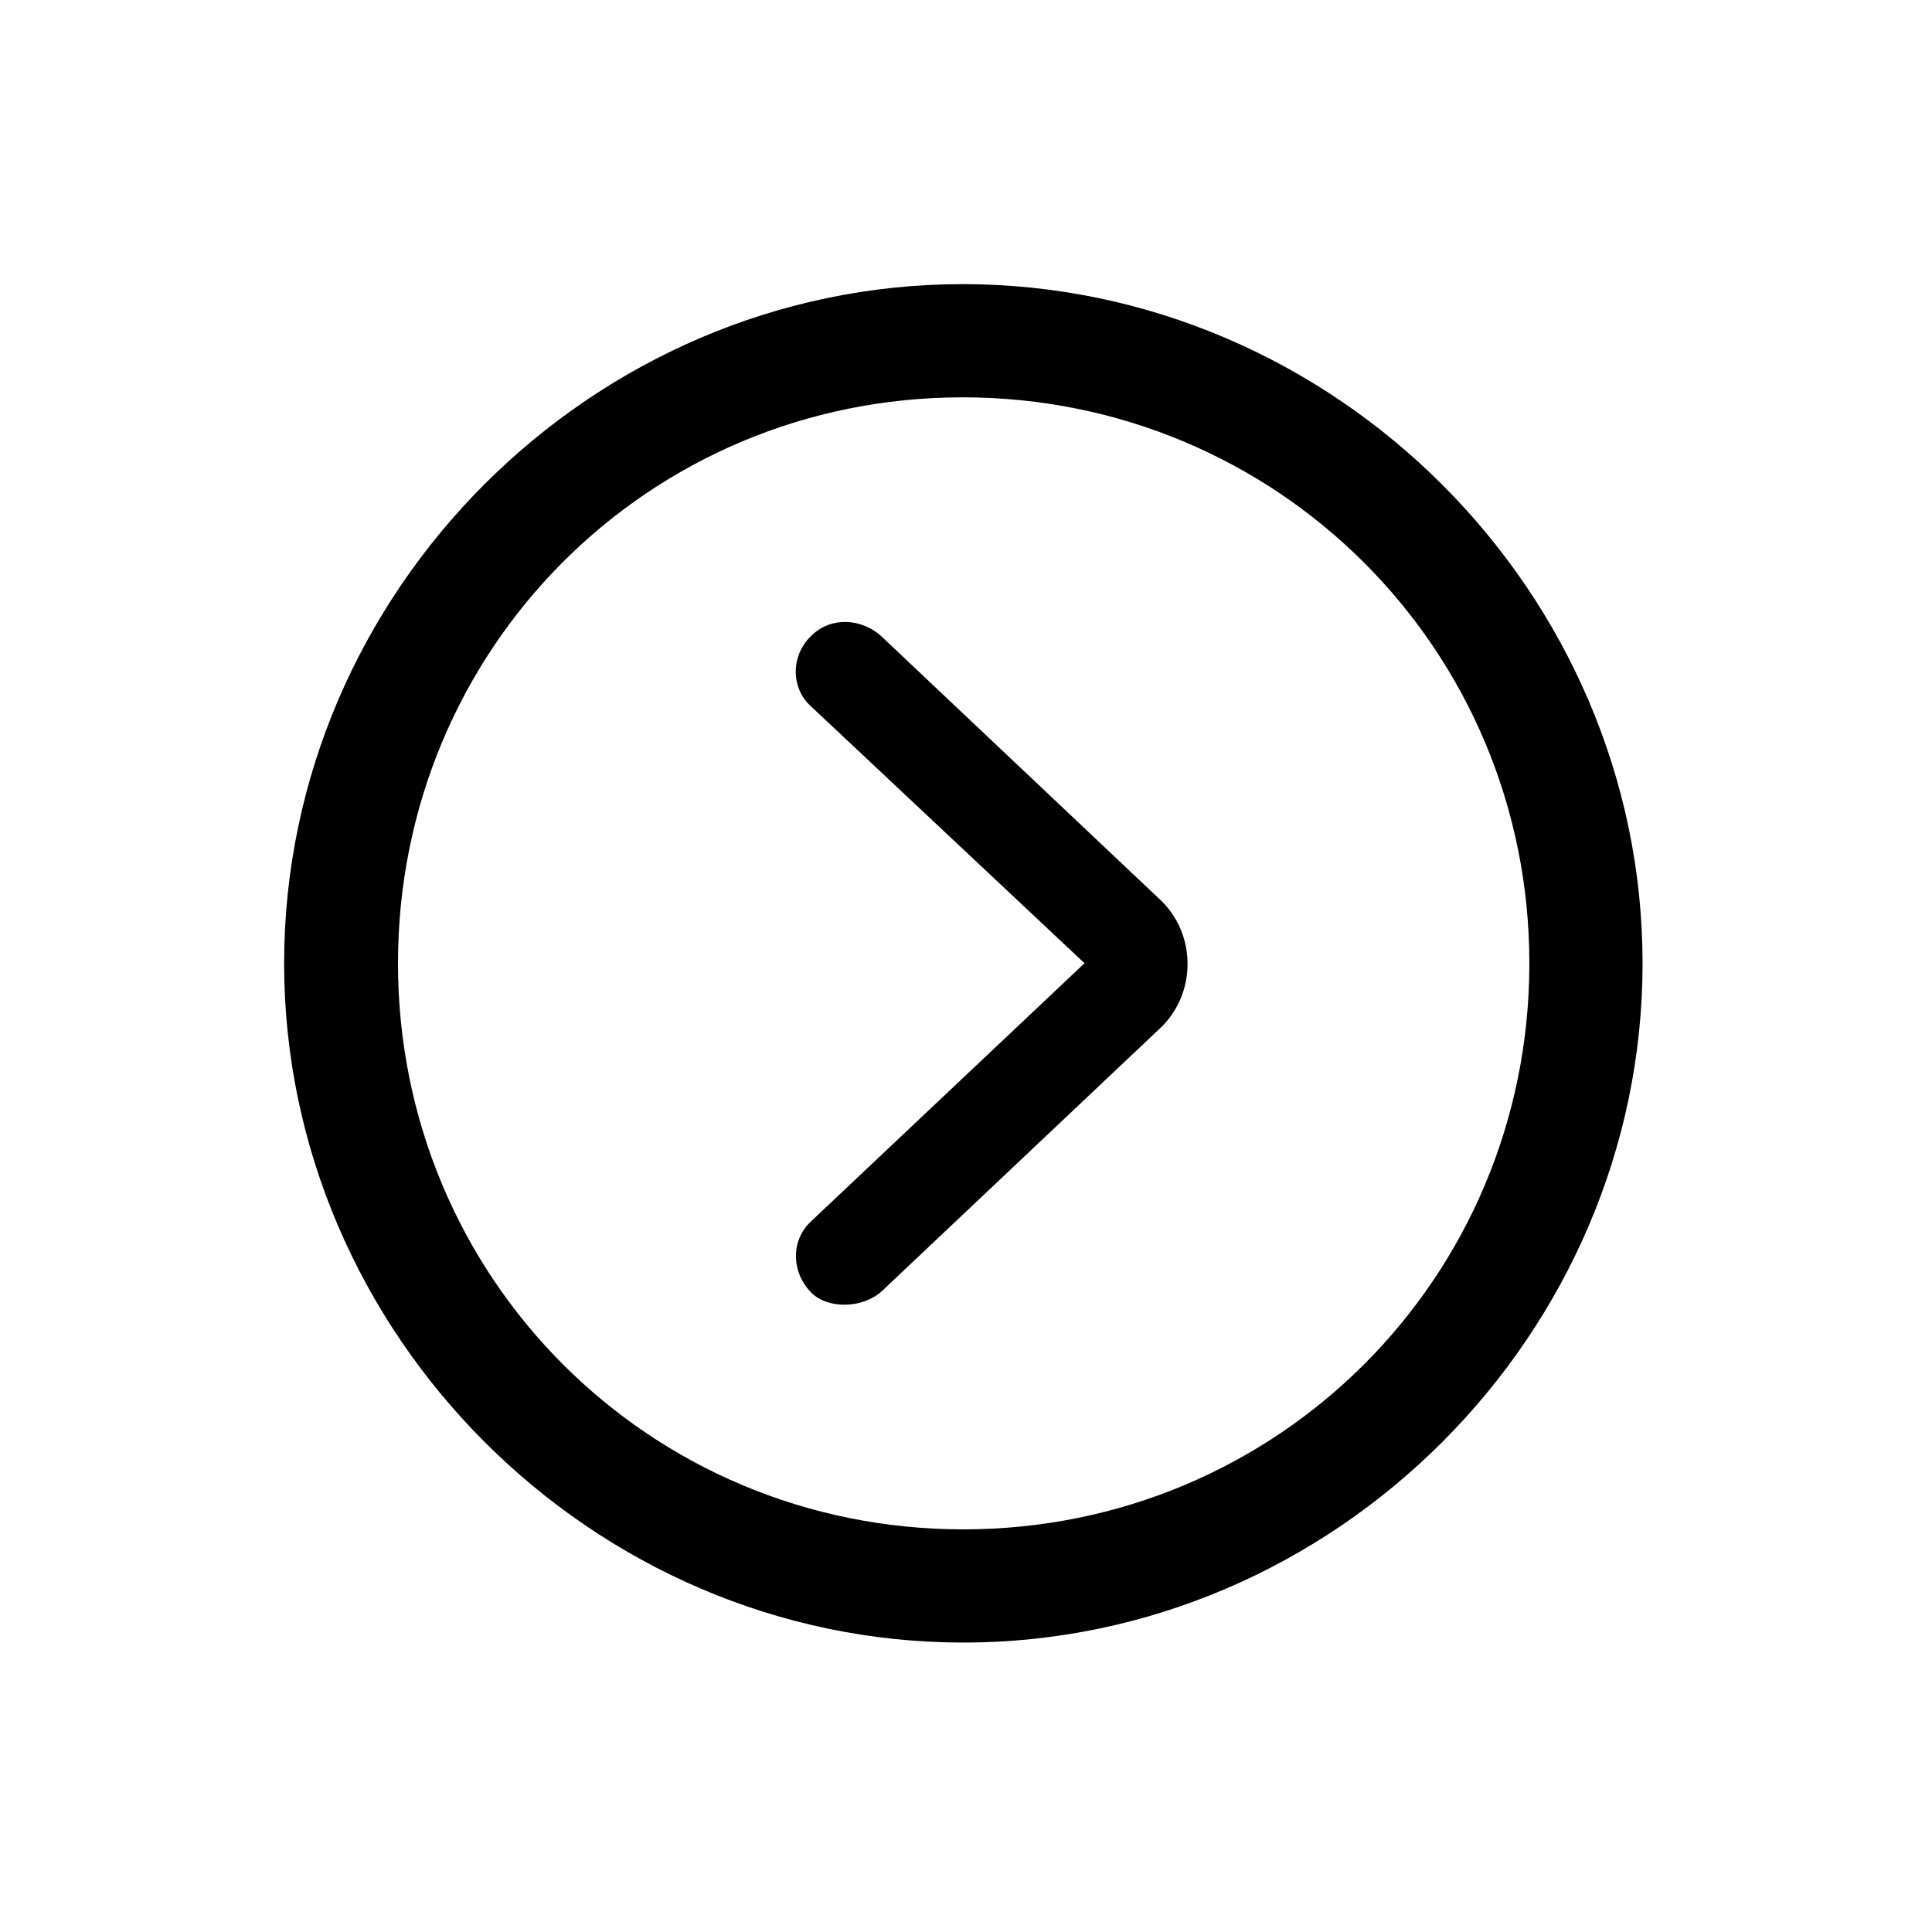 <!-- Generated by IcoMoon.io -->
<svg version="1.1" xmlns="http://www.w3.org/2000/svg" width="32" height="32" viewBox="0 0 32 32">
<title>chevron-forward-circle</title>
<path d="M15.956 27.206c6.154 0 11.25-5.107 11.25-11.25 0-6.154-5.107-11.25-11.261-11.25-6.143 0-11.239 5.096-11.239 11.25 0 6.143 5.107 11.25 11.25 11.25zM15.956 25.331c-5.206 0-9.364-4.169-9.364-9.375s4.147-9.375 9.353-9.375c5.206 0 9.386 4.169 9.386 9.375s-4.169 9.375-9.375 9.375zM13.441 21.415c0.287 0.276 0.86 0.254 1.169-0.033l4.588-4.335c0.629-0.574 0.629-1.588 0-2.162l-4.588-4.335c-0.342-0.32-0.849-0.331-1.158-0.033-0.353 0.32-0.364 0.871-0.022 1.18l4.533 4.257-4.533 4.279c-0.331 0.309-0.331 0.838 0.011 1.18z"></path>
</svg>
